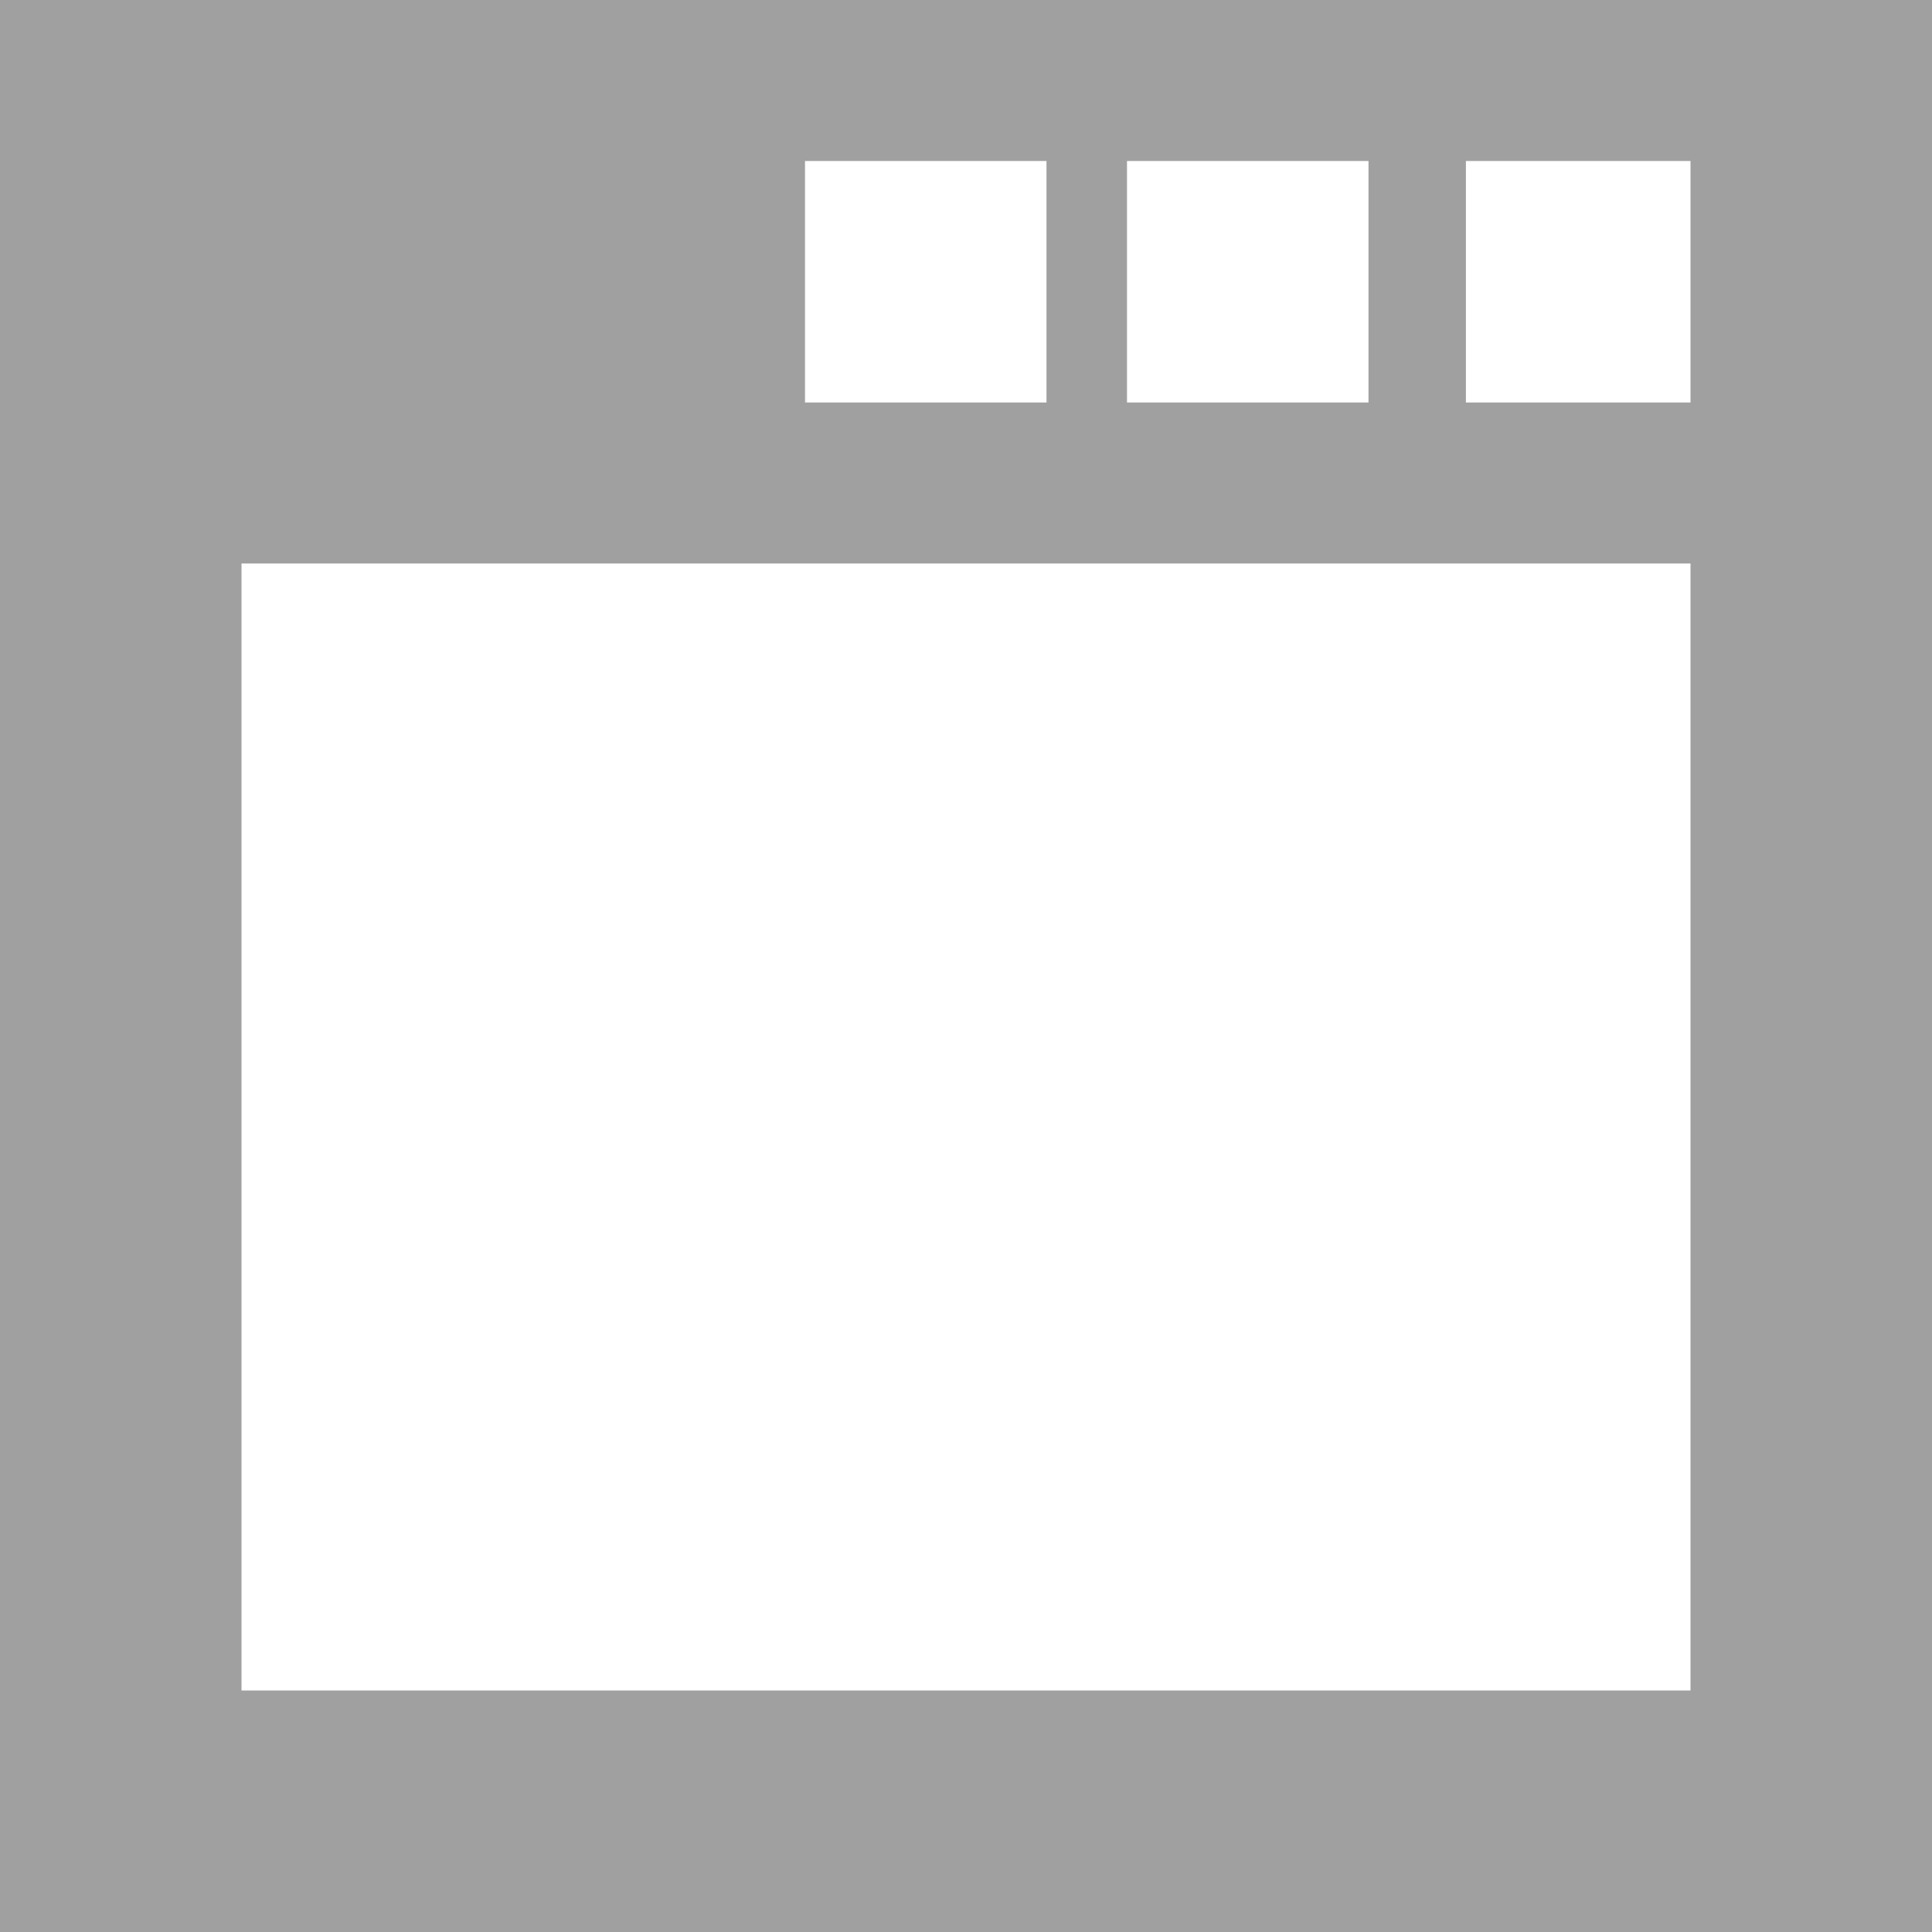 <svg xmlns="http://www.w3.org/2000/svg" width="48" height="48"><path fill="#a0a0a0" stroke-width="1" d="m-.002-.002v48.002h48.002v-48.002zm20.002 4.002h6v6h-6zm8 0h6v6h-6zm8.42 0h5.58v6h-5.58zm-30.42 10h36v28h-36z" transform="matrix(1 0 0 1 0 0)"/></svg>